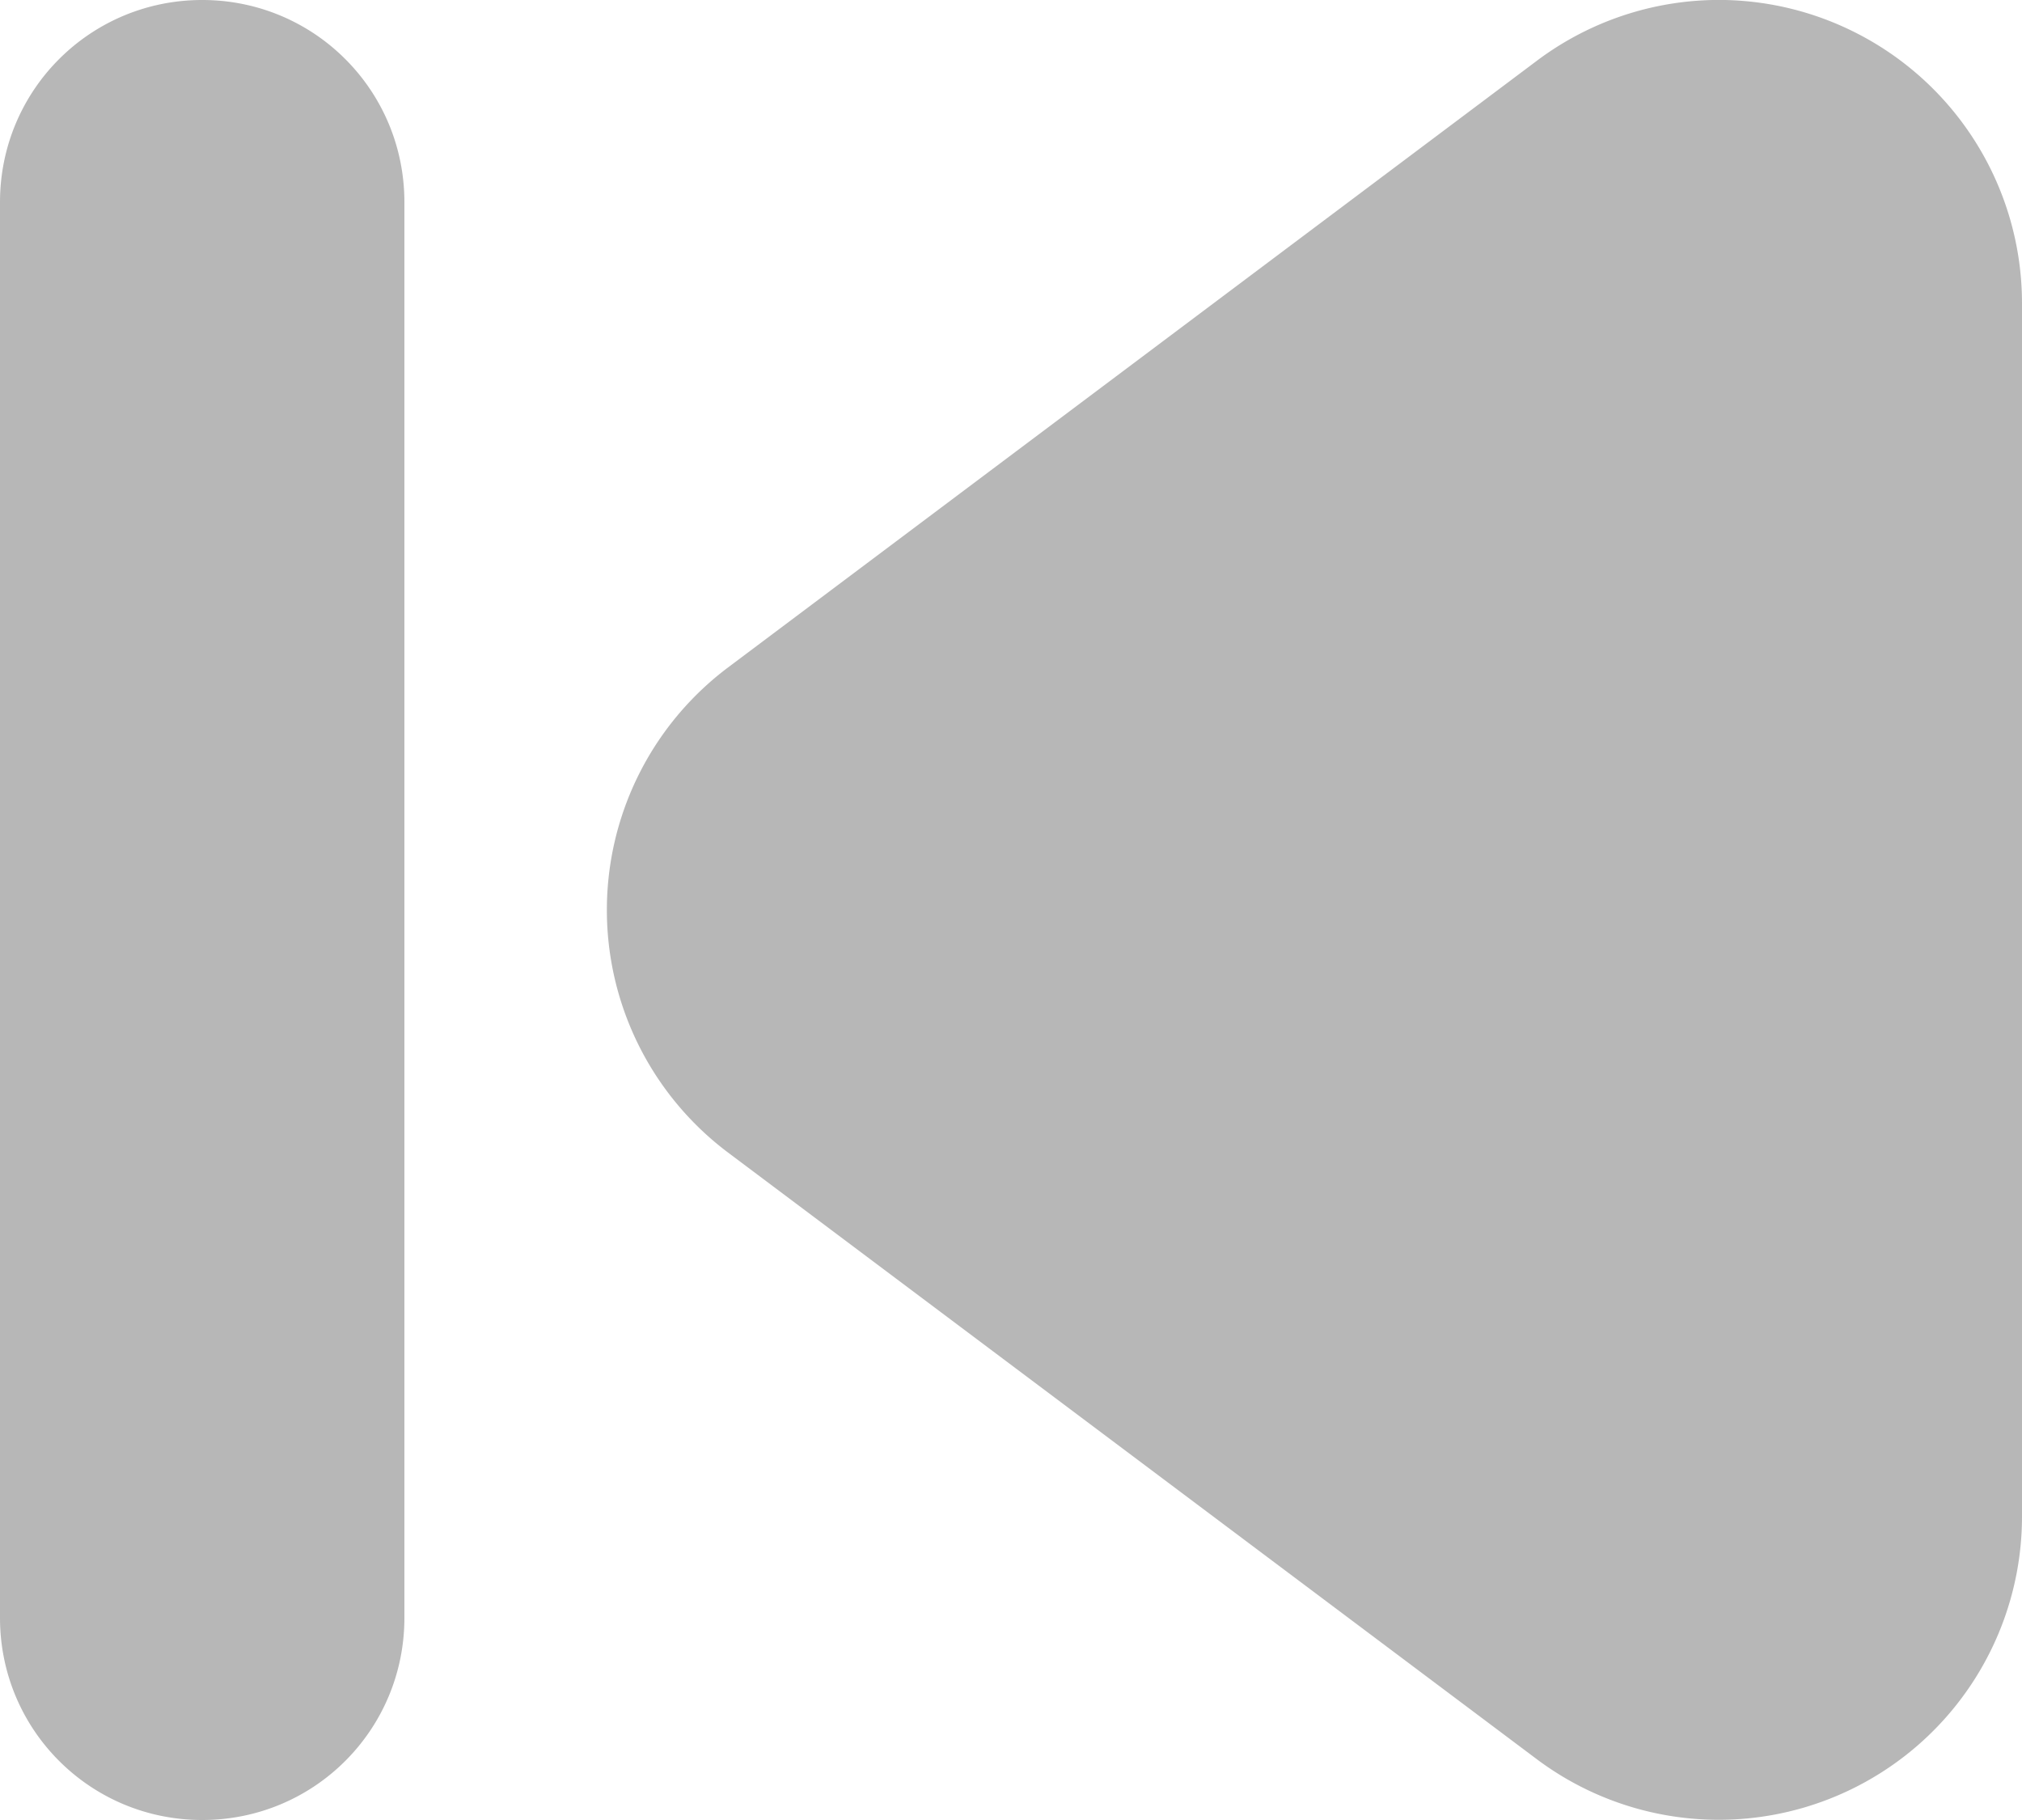 <?xml version="1.0" encoding="UTF-8" standalone="no"?>
<!-- Created with Inkscape (http://www.inkscape.org/) -->

<svg
   width="10"
   height="9"
   viewBox="0 0 10 9"
   version="1.1"
   id="svg5"
   xml:space="preserve"
   xmlns="http://www.w3.org/2000/svg"
   xmlns:svg="http://www.w3.org/2000/svg"><defs
     id="defs2" /><g
     id="layer1"
     transform="translate(-442.969,-339)"><g
       id="path13653-0-8-4-3"
       transform="matrix(-1,0,0,1,458.969,349)"
       style="fill:#333333;fill-opacity:0.353"><path
         id="path14599-6-3-9"
         style="color:#000000;fill:#333333;fill-opacity:0.353;fill-rule:evenodd;stroke-linecap:round;stroke-linejoin:round;stroke-miterlimit:128.3;stroke-dashoffset:3;-inkscape-stroke:none"
         d="M 7.469,-10 A 1.5,1.5 0 0 0 6.83,-9.842 1.5,1.5 0 0 0 6,-8.5 v 6 a 1.5,1.5 0 0 0 2.4,1.199 l 4,-3 a 1.5,1.5 0 0 0 0,-2.398 l -4,-3 A 1.5,1.5 0 0 0 7.469,-10 Z M 15,-10 c -0.554,0 -1,0.446 -1,1 v 7 c 0,0.554 0.446,1 1,1 0.554,0 1,-0.446 1,-1 v -7 c 0,-0.554 -0.446,-1 -1,-1 z" /></g></g></svg>

